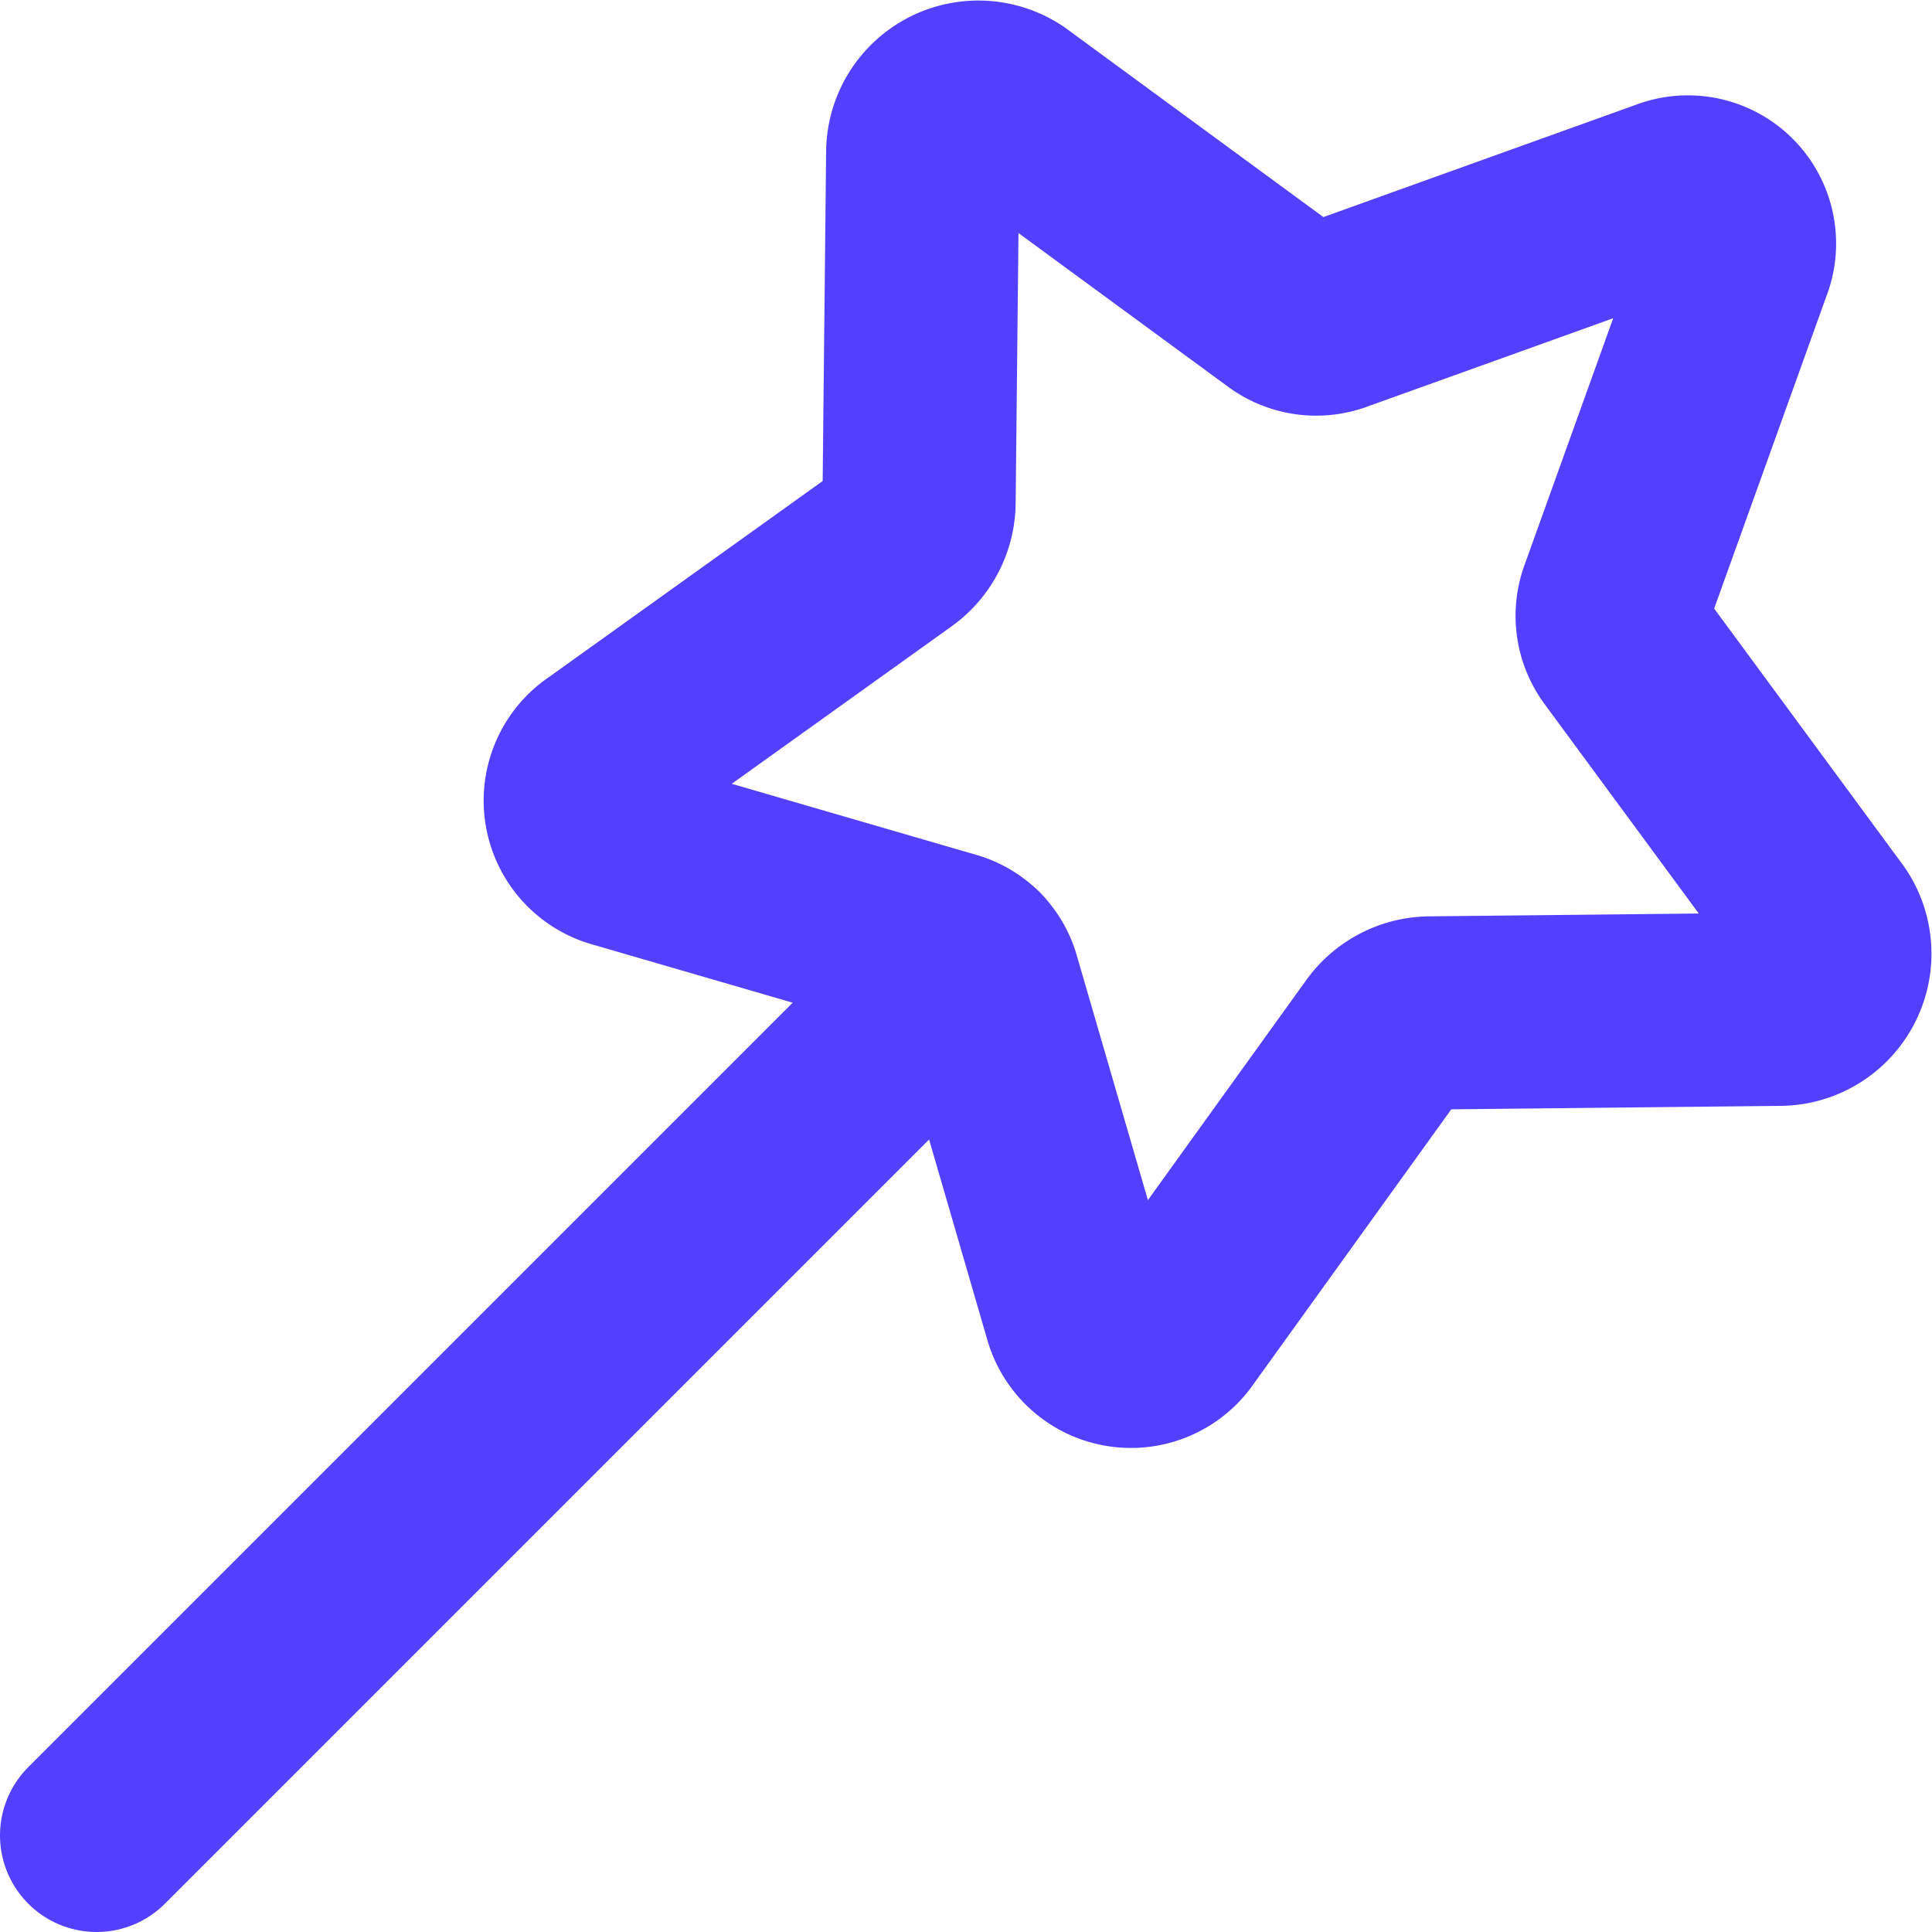 <svg xmlns:xlink="http://www.w3.org/1999/xlink" xmlns="http://www.w3.org/2000/svg" viewBox="0 0 14 14" width="14" height="14"><g transform="matrix(1.4,0,0,1.4,0,0)" stroke="#5340FF"><path d="M0.5 9.5L5.028 4.972" fill="none" stroke-linecap="round" stroke-linejoin="round" stroke="#5340FF"></path><path d="M8.984,1.361,8.362,3.092a.27.27,0,0,0,.034.254L9.448,4.775a.288.288,0,0,1-.236.449L7.4,5.243a.293.293,0,0,0-.233.122L6.083,6.871a.274.274,0,0,1-.49-.067l-.5-1.72a.26.26,0,0,0-.179-.179l-1.72-.5a.274.274,0,0,1-.067-.49L4.635,2.835A.293.293,0,0,0,4.757,2.6L4.776.788A.288.288,0,0,1,5.225.552L6.654,1.6a.27.27,0,0,0,.254.034l1.731-.622A.267.267,0,0,1,8.984,1.361Z" fill="none" stroke-linecap="round" stroke-linejoin="round" stroke="#5340FF"></path></g></svg>